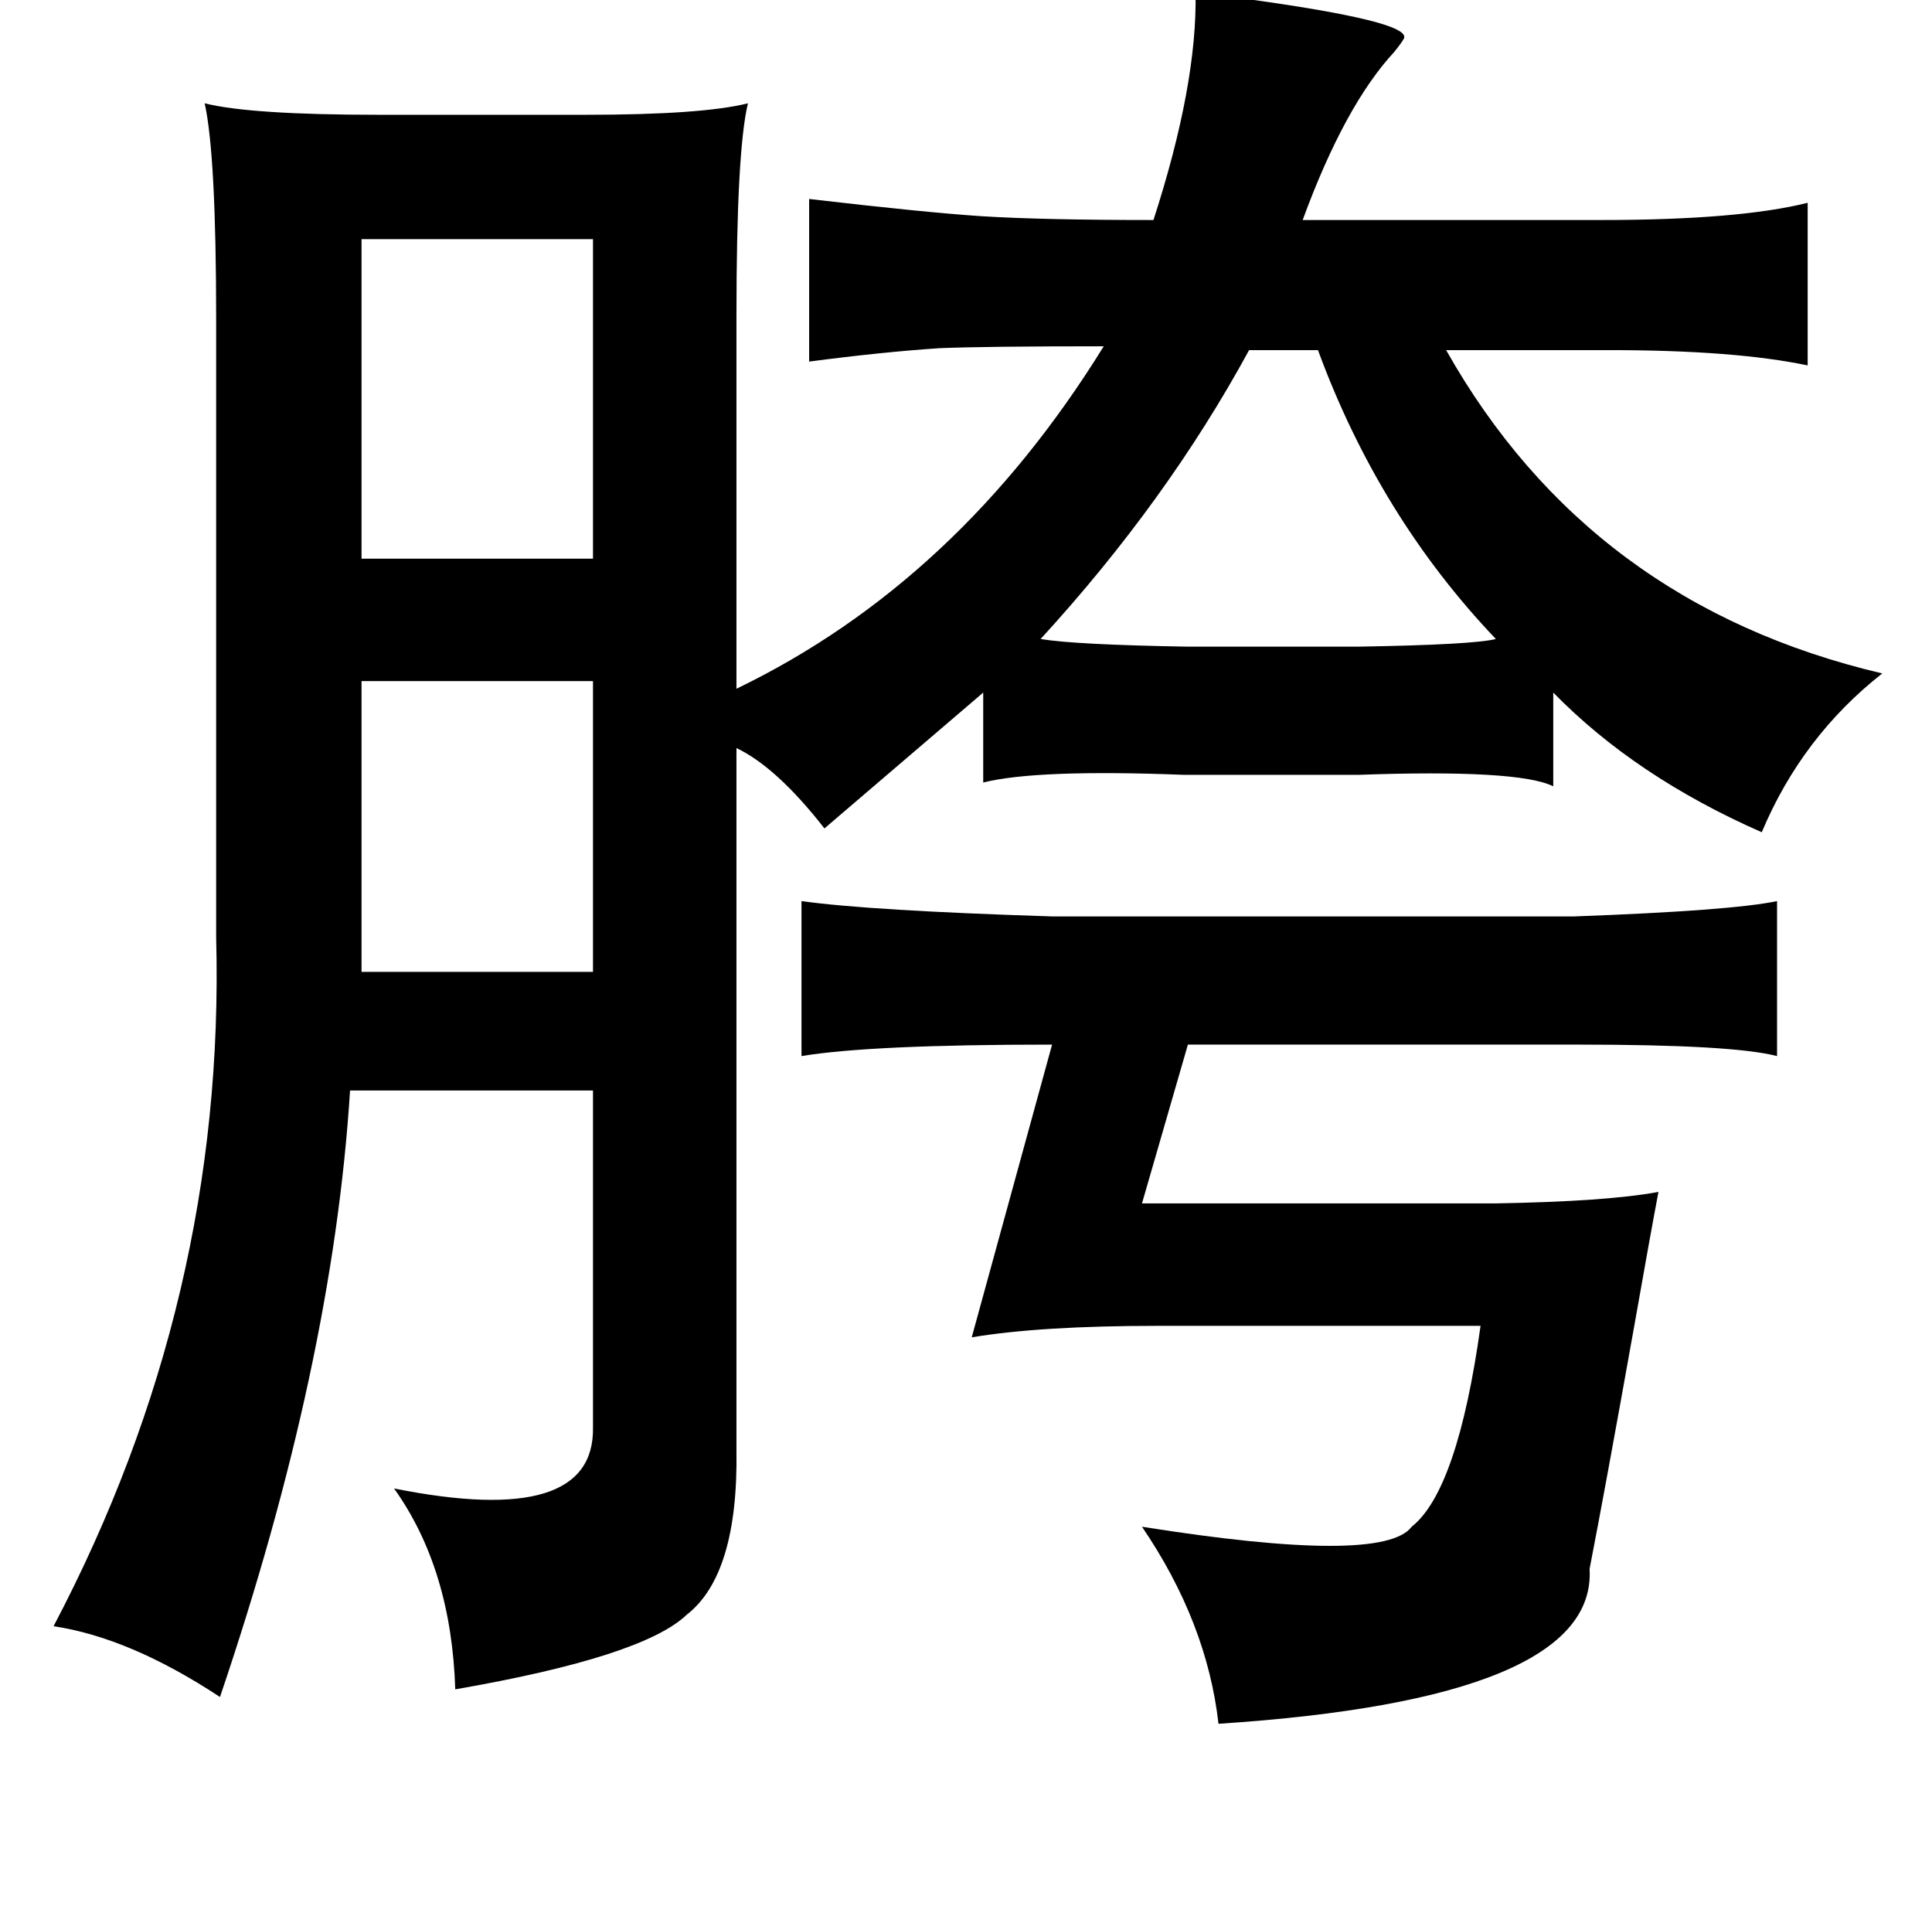 <?xml version="1.0" standalone="no"?>
<!DOCTYPE svg PUBLIC "-//W3C//DTD SVG 1.1//EN" "http://www.w3.org/Graphics/SVG/1.1/DTD/svg11.dtd" >
<svg xmlns="http://www.w3.org/2000/svg" xmlns:xlink="http://www.w3.org/1999/xlink" version="1.1" viewBox="-10 0 1010 1000">
   <path fill="currentColor"
d="M615 -4q113 14 109 24q-1 2 -5 7q-26 28 -48 88h156q72 0 108 -9v85q-38 -8 -104 -8h-85q75 133 228 169q-42 33 -63 83q-66 -29 -109 -73v49q-18 -9 -102 -6h-91q-77 -3 -105 4v-47q-48 41 -83 71q-25 -32 -46 -42v367q1 65 -26 86q-23 22 -121 39q-2 -63 -32 -105
q105 21 104 -32v-176h-127q-9 143 -68 317q-47 -31 -87 -37q90 -171 85 -360v-323q0 -86 -6 -113q24 6 91 6h108q61 0 85 -6q-6 25 -6 111v195q116 -56 192 -179q-62 0 -86 1q-30 2 -68 7v-85q60 7 90 9q32 2 90 2q23 -71 22 -119zM179 125v167h121v-167h-121zM643 183
q-43 79 -109 151q18 3 77 4h89q60 -1 72 -4q-61 -64 -93 -151h-36zM179 356v152h121v-152h-121zM409 471q36 5 131 8h273q82 -3 106 -8v81q-23 -6 -104 -6h-204l-24 83h185q58 -1 85 -6q-4 21 -13 72q-15 84 -23 125q4 68 -194 81q-6 -53 -40 -103q126 20 141 0
q24 -19 36 -105h-169q-61 0 -97 6l42 -153q-95 0 -131 6v-81z" />
</svg>
